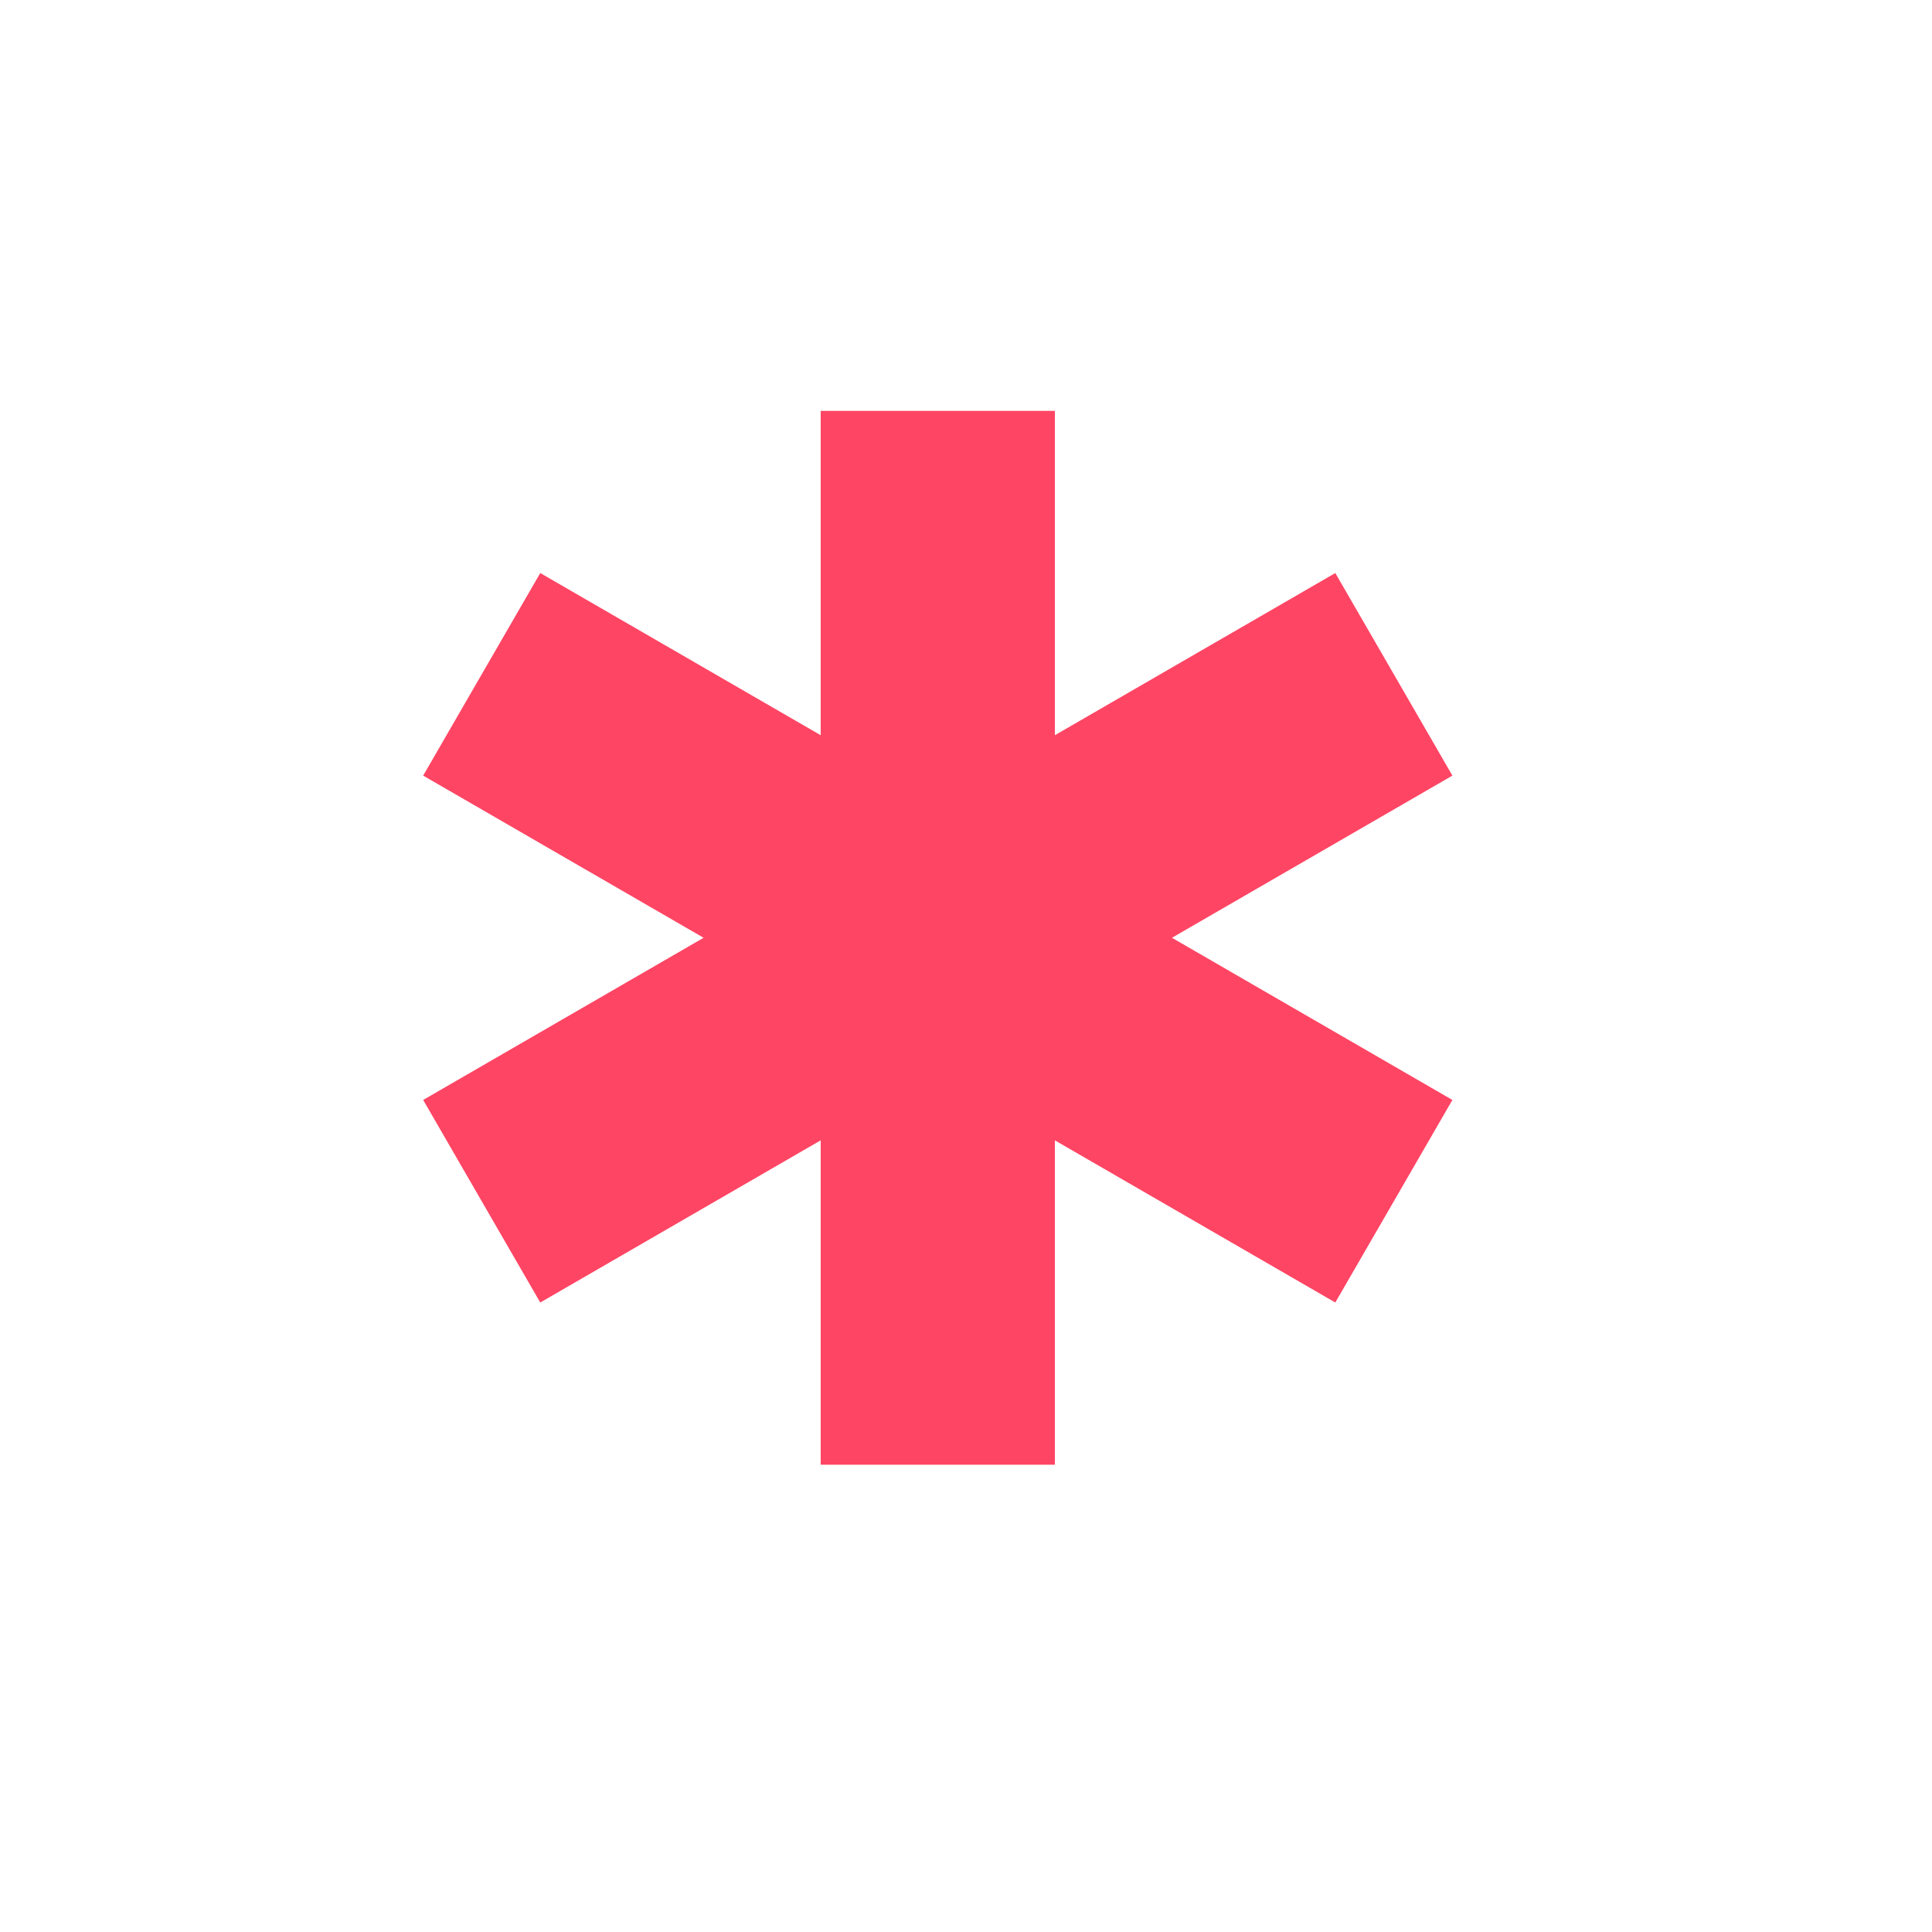 <svg width="33" height="33" viewBox="0 0 33 33" fill="none" xmlns="http://www.w3.org/2000/svg">
<path d="M24.808 13.248L22.808 9.788L18.018 12.558L18.018 7.018L14.018 7.018L14.018 12.558L9.228 9.788L7.228 13.248L12.018 16.018L7.228 18.788L9.228 22.248L14.018 19.478L14.018 25.018L18.018 25.018L18.018 19.478L22.808 22.248L24.808 18.788L20.018 16.018L24.808 13.248Z" fill="#FF4564"/>
</svg>

